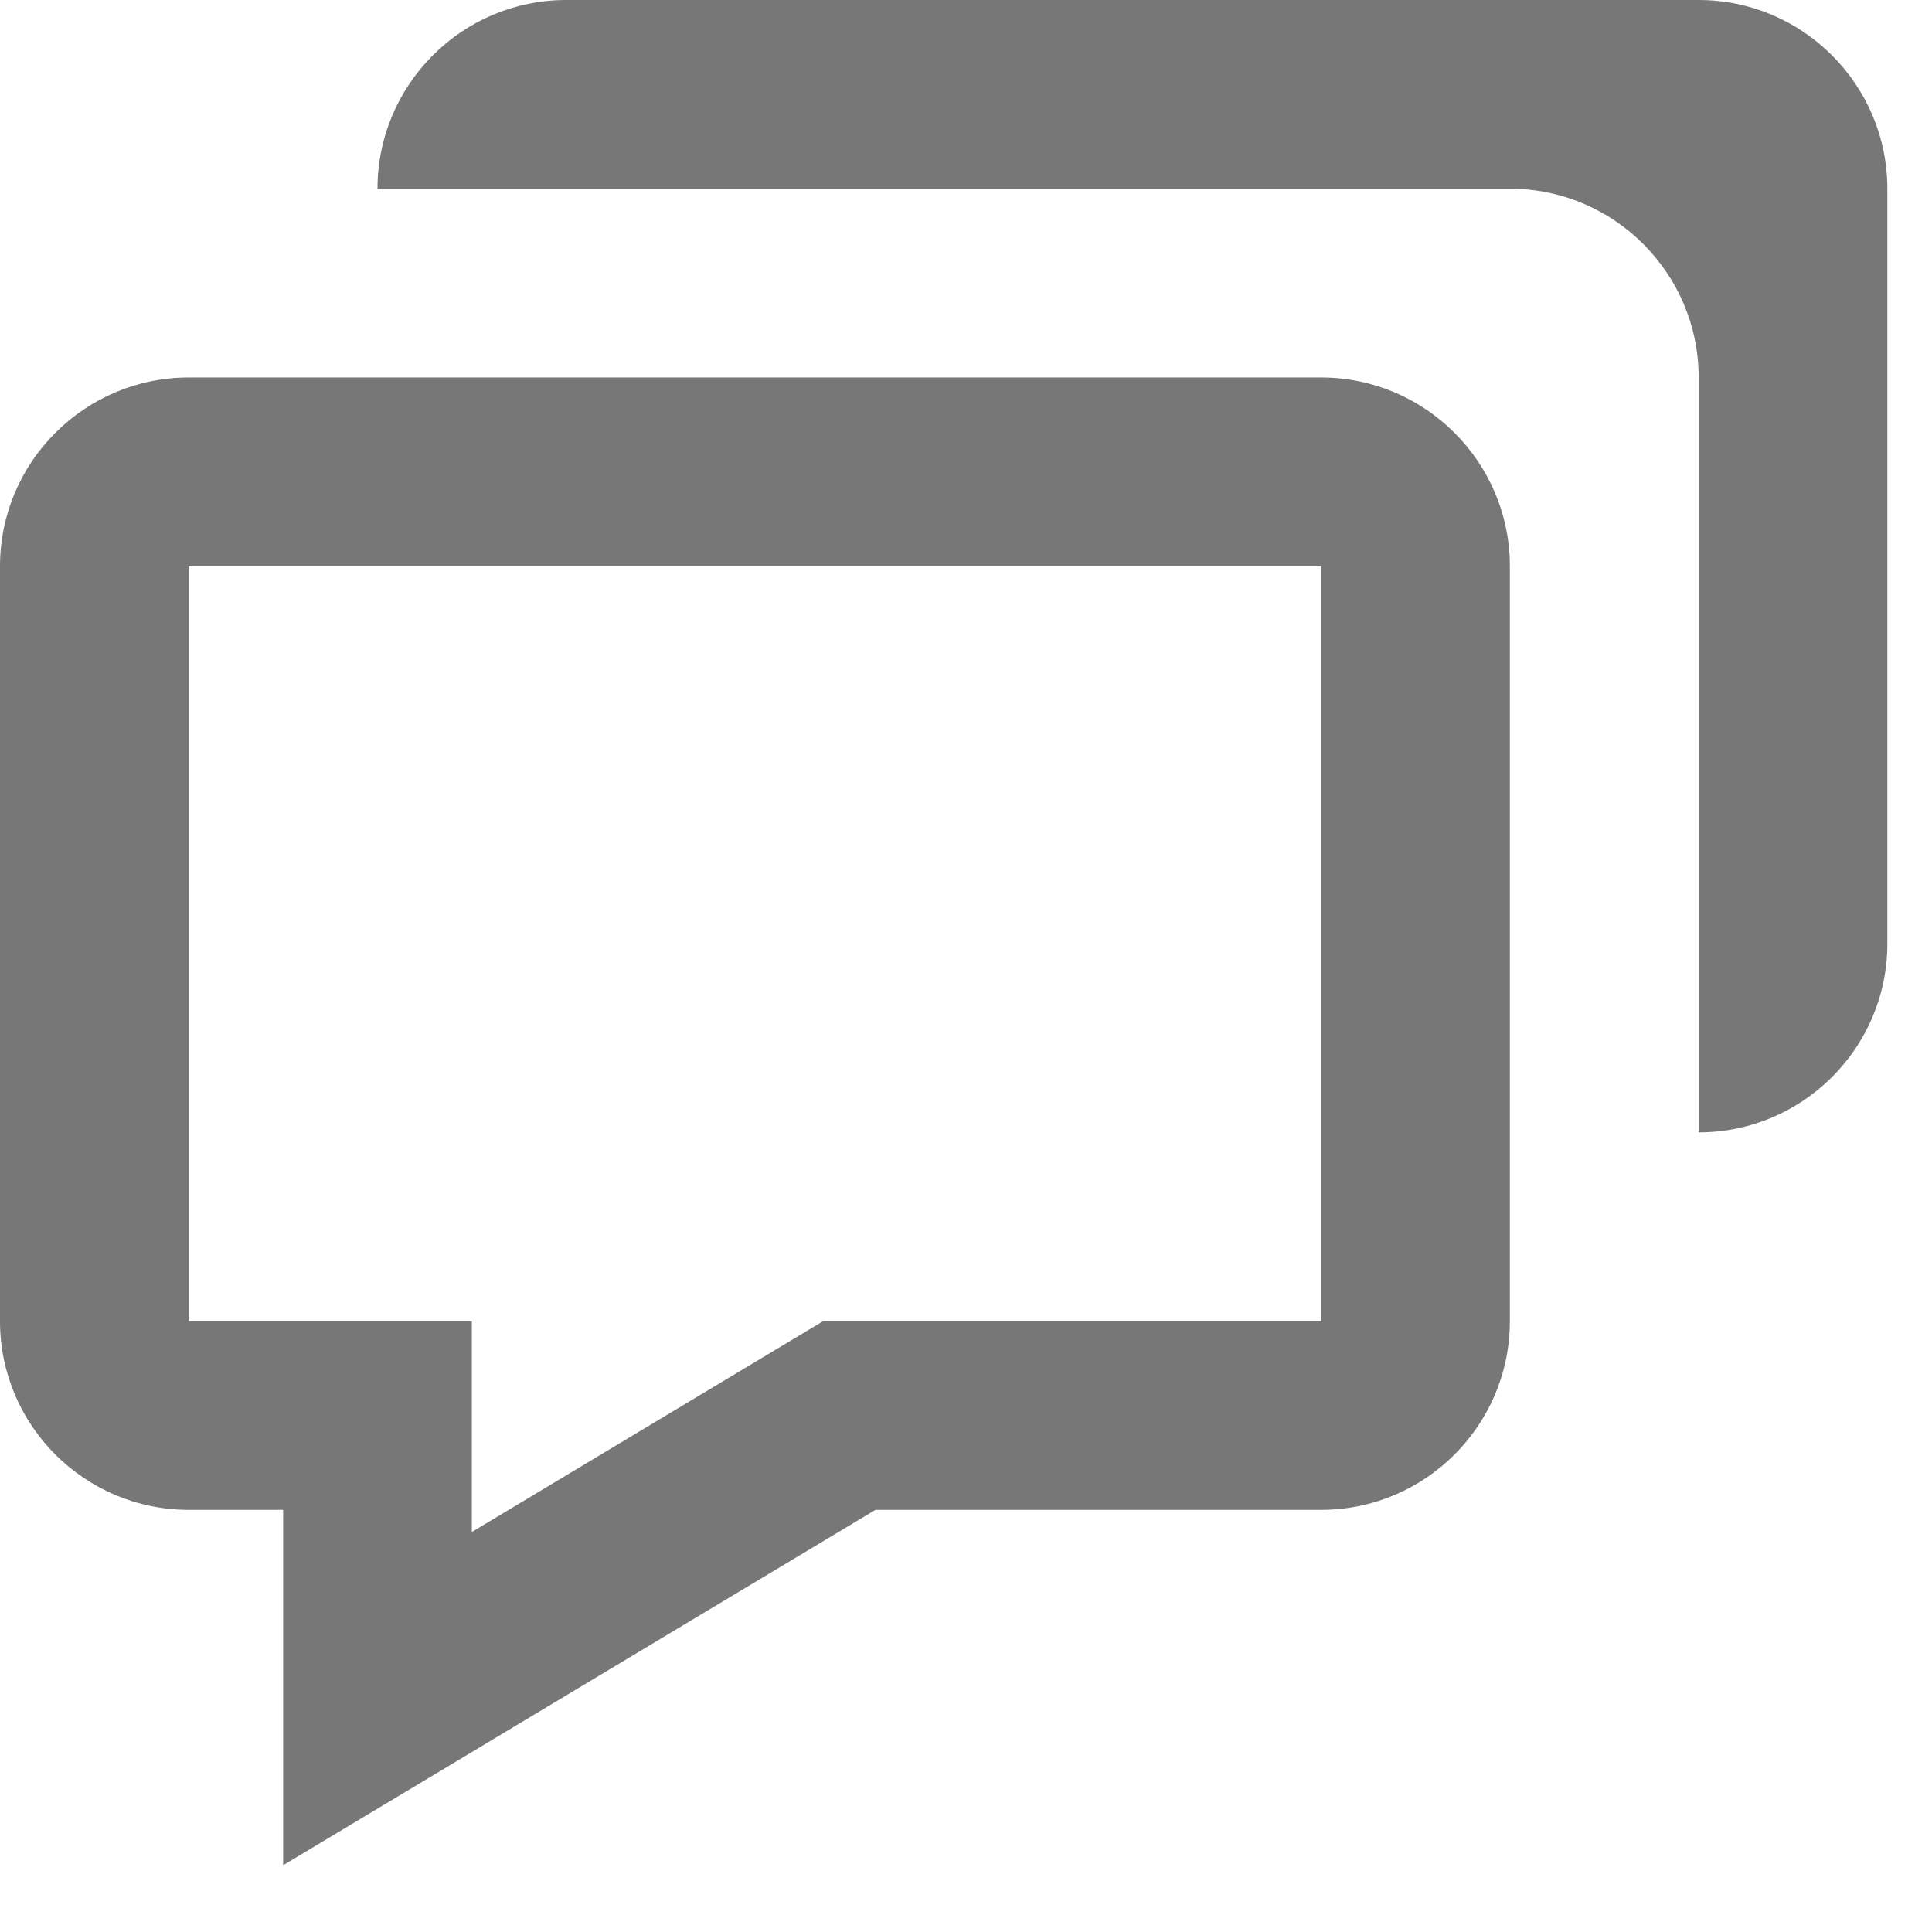 <svg width="18" height="18" viewBox="0 0 18 18" fill="none" xmlns="http://www.w3.org/2000/svg">
<path d="M2.638 14.067V17.378L3.97 16.579L8.156 14.067H12.309C13.278 14.067 14.067 13.279 14.067 12.309V5.275C14.067 4.306 13.278 3.517 12.309 3.517H1.758C0.789 3.517 0 4.306 0 5.275V12.309C0 13.279 0.789 14.067 1.758 14.067H2.638ZM1.758 5.275H12.309V12.309H7.669L4.396 14.273V12.309H1.758V5.275Z" fill="#777777"/>
<path d="M15.826 0H5.275C4.305 0 3.517 0.789 3.517 1.758H14.067C15.037 1.758 15.826 2.547 15.826 3.517V10.55C16.795 10.55 17.584 9.762 17.584 8.792V1.758C17.584 0.789 16.795 0 15.826 0Z" fill="#777777"/>
</svg>
